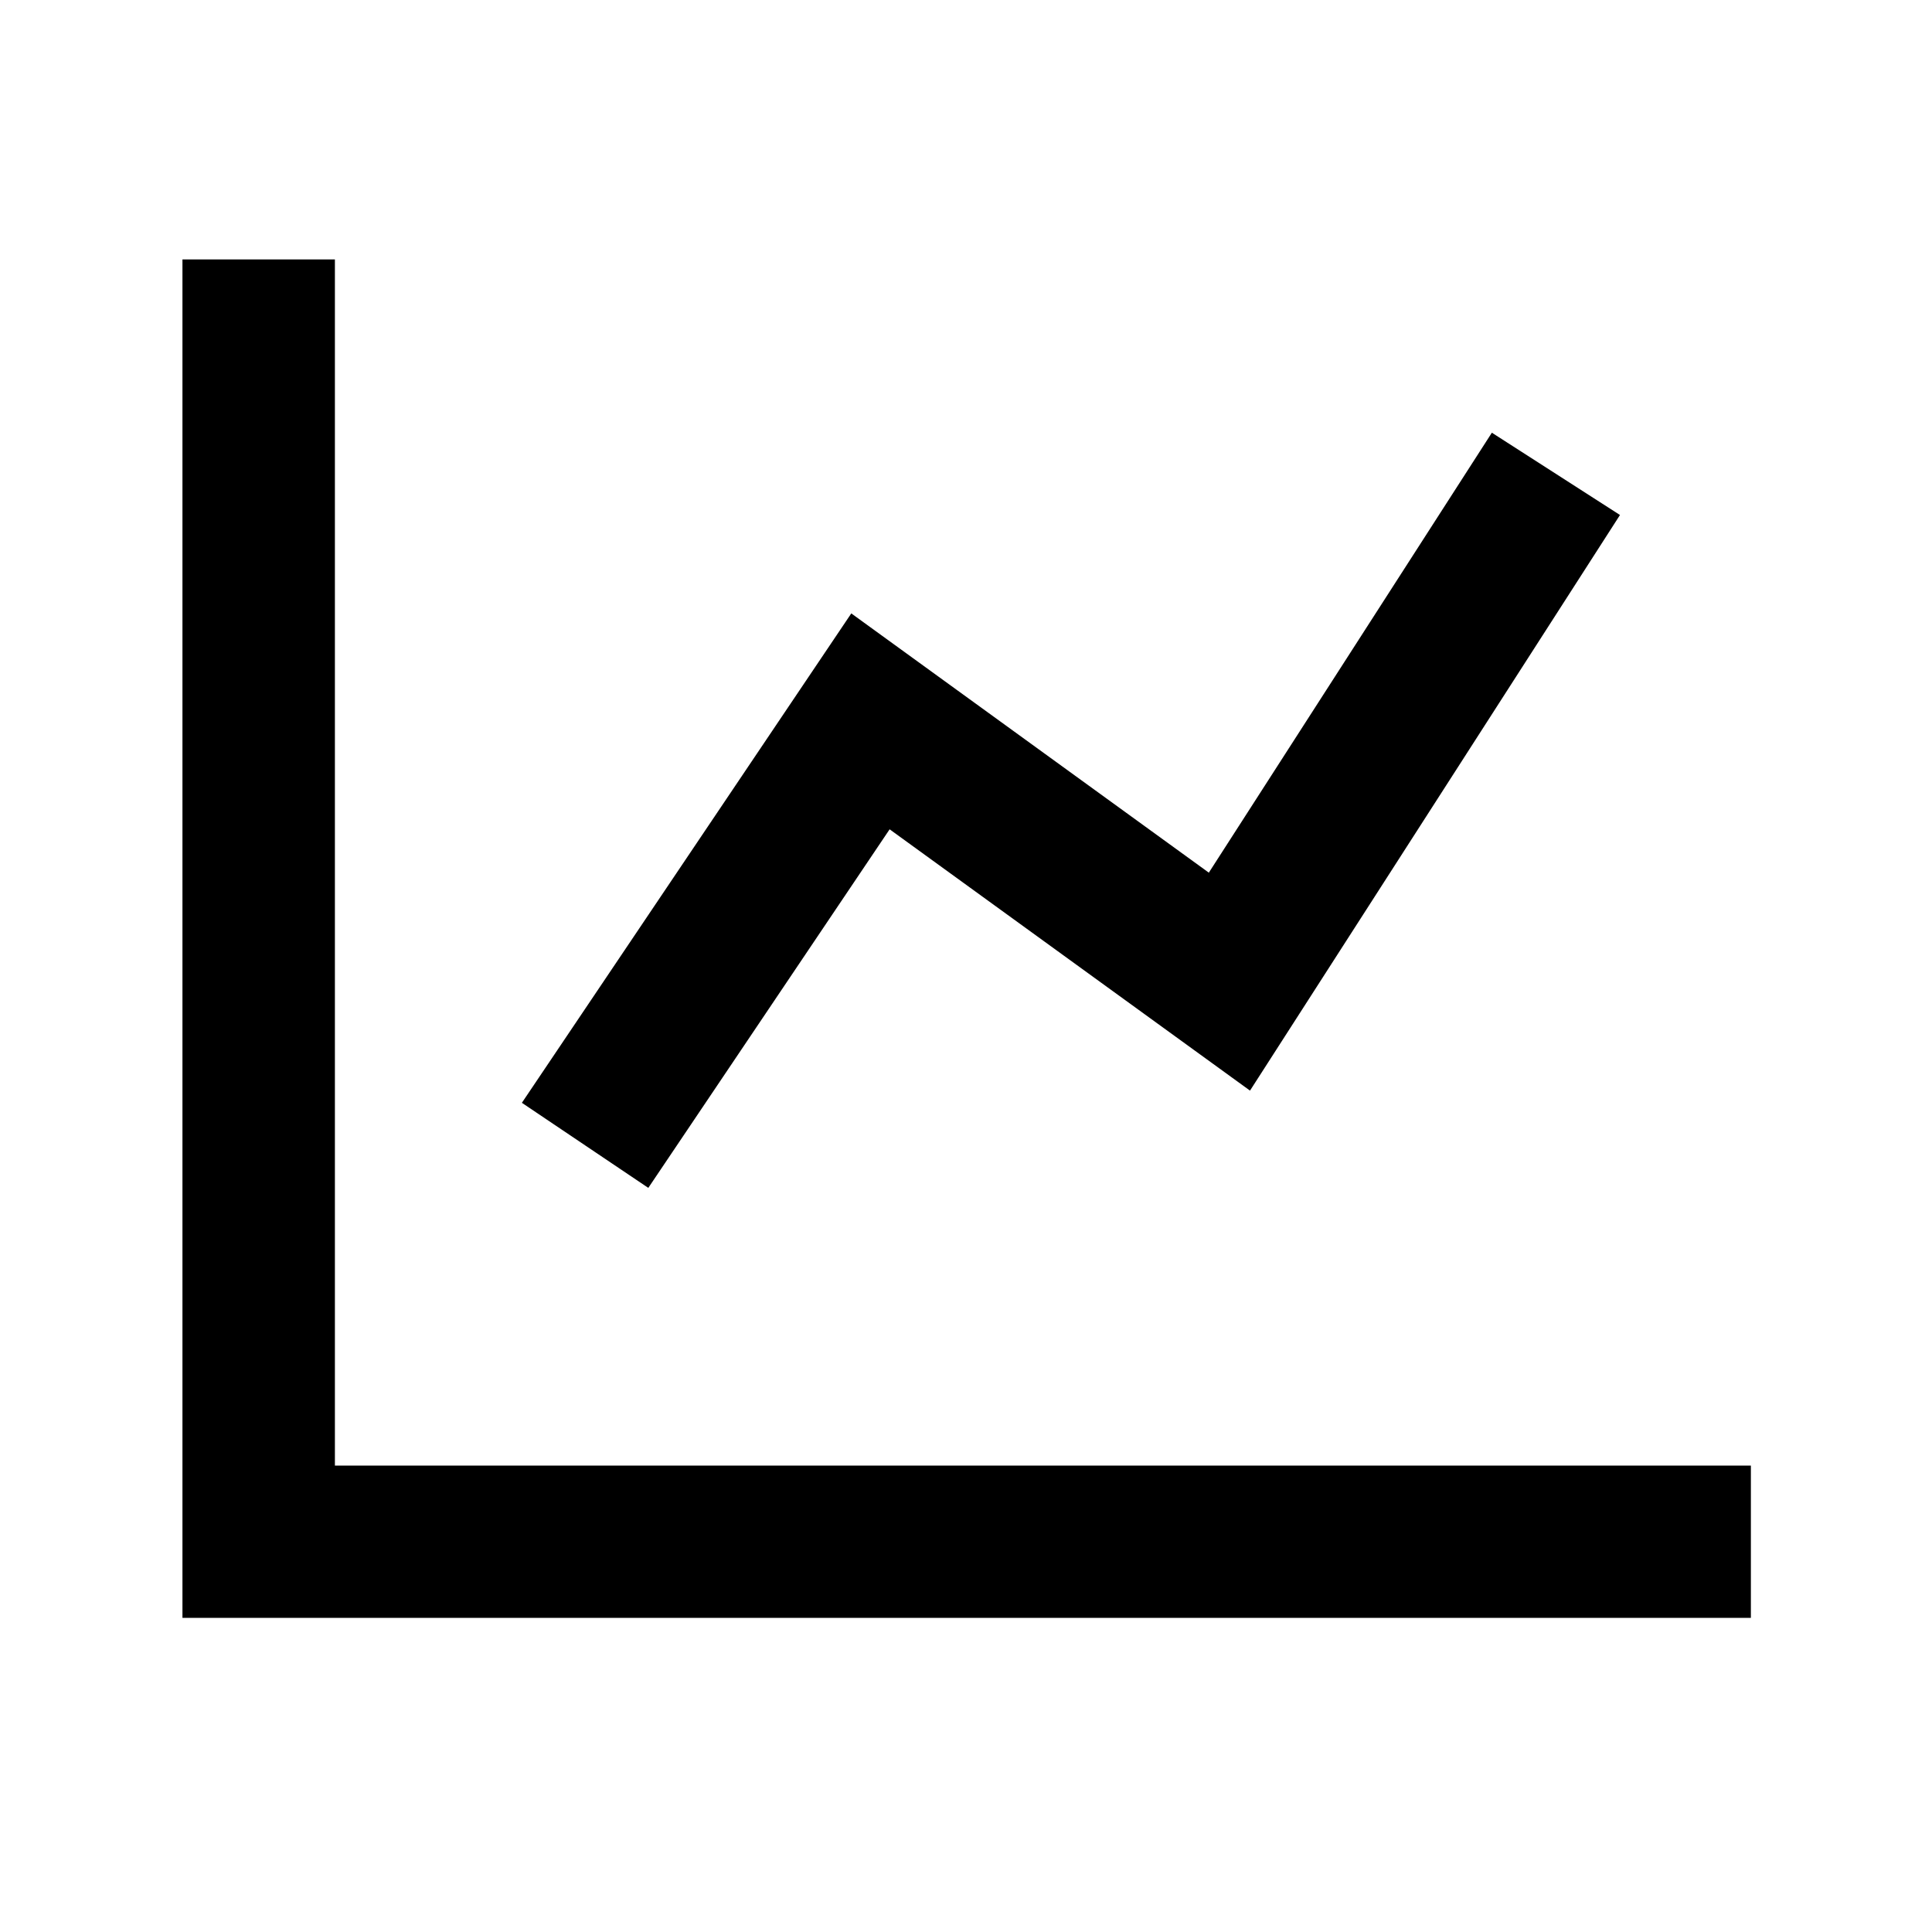 <!-- Generated by IcoMoon.io -->
<svg version="1.1" xmlns="http://www.w3.org/2000/svg" width="32" height="32" viewBox="0 0 32 32">
<title>data</title>
<path d="M29 26.797h-25.978v-22.5h2.525v19.978h23.453z"></path>
<path d="M10.738 19.675l-2.094-1.409 5.456-8.106 5.922 4.294 4.688-7.287 2.122 1.363-6.128 9.534-5.969-4.328z"></path>
</svg>
